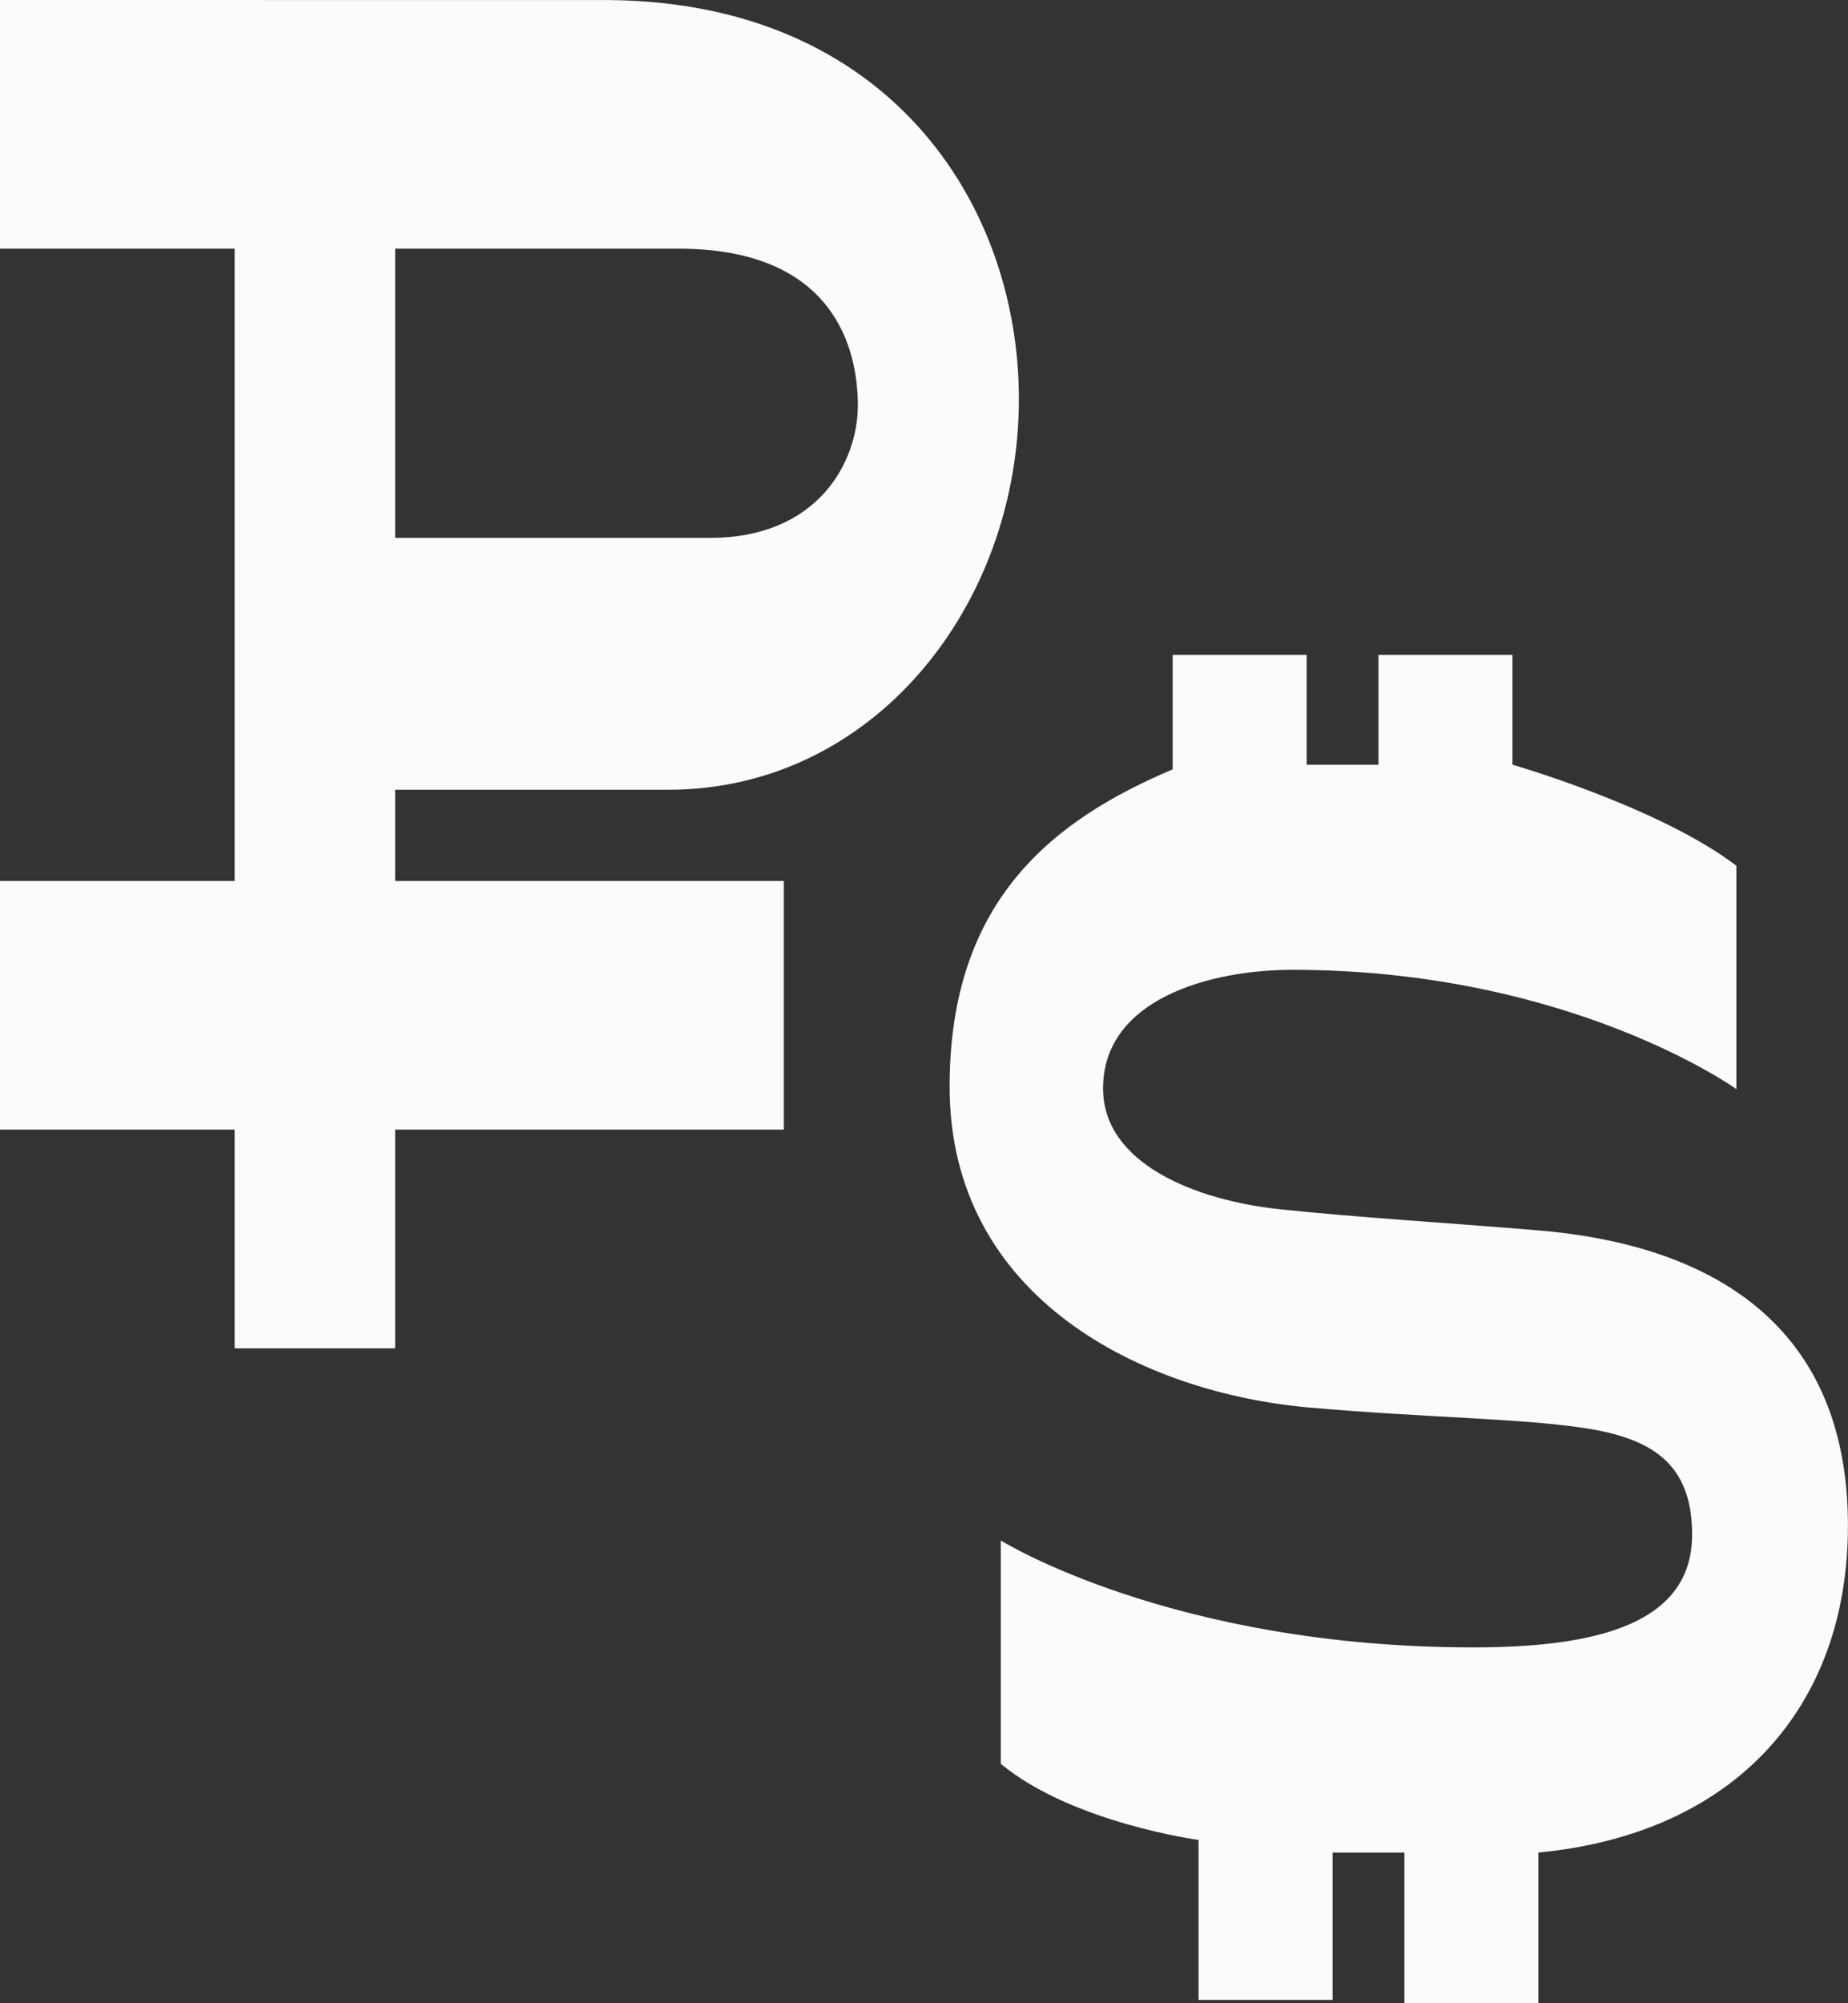 <svg width="96" height="104" viewBox="0 0 96 104" fill="none" xmlns="http://www.w3.org/2000/svg">
<rect x="0" y="0" width="96" height="104" fill="#333333" stroke="none"/>
<path fill-rule="evenodd" clip-rule="evenodd" d="M20.527 12.909H35.24C43.368 12.909 44.563 18.15 44.563 21.053C44.563 23.956 42.514 27.925 36.88 27.925H20.527V12.909ZM34.71 41.001C45.36 41.001 52.929 31.468 52.929 20.712C52.929 10.523 46.102 0.117 31.624 0.003L0 0V12.909H12.188V45.735H0V58.644H12.188V70H20.527V58.644H40.719V45.735H20.527V41.001H34.71Z" fill="#FBFBFB"/>
<path fill-rule="evenodd" clip-rule="evenodd" d="M95.997 79.205C95.997 68.179 88.093 64.55 79.884 63.874C74.631 63.442 70.575 63.208 66.528 62.785C62.1 62.323 57.302 60.408 57.302 56.507C57.302 51.877 62.844 50.349 67.138 50.349C81.585 50.349 90.202 56.542 90.202 56.542V44.944C86.161 41.879 78.569 39.7 78.569 39.7V34H71.608V39.7H67.878V34H60.917V39.942C54.857 42.515 49.33 46.607 49.33 56.409C49.33 67.435 59.411 72.317 68.012 73.073C74.082 73.606 78.942 73.627 82.312 74.139C85.82 74.672 87.902 75.987 87.902 79.671C87.902 84.329 82.896 85.526 76.531 85.526C60.881 85.526 51.988 79.974 51.988 79.974V91.571C55.701 94.637 62.264 95.522 62.264 95.522V103.825H69.226V96.176H72.956V104H79.917V96.176C90.137 95.202 95.997 88.61 95.997 79.205Z" fill="#FBFBFB"/>
</svg>
